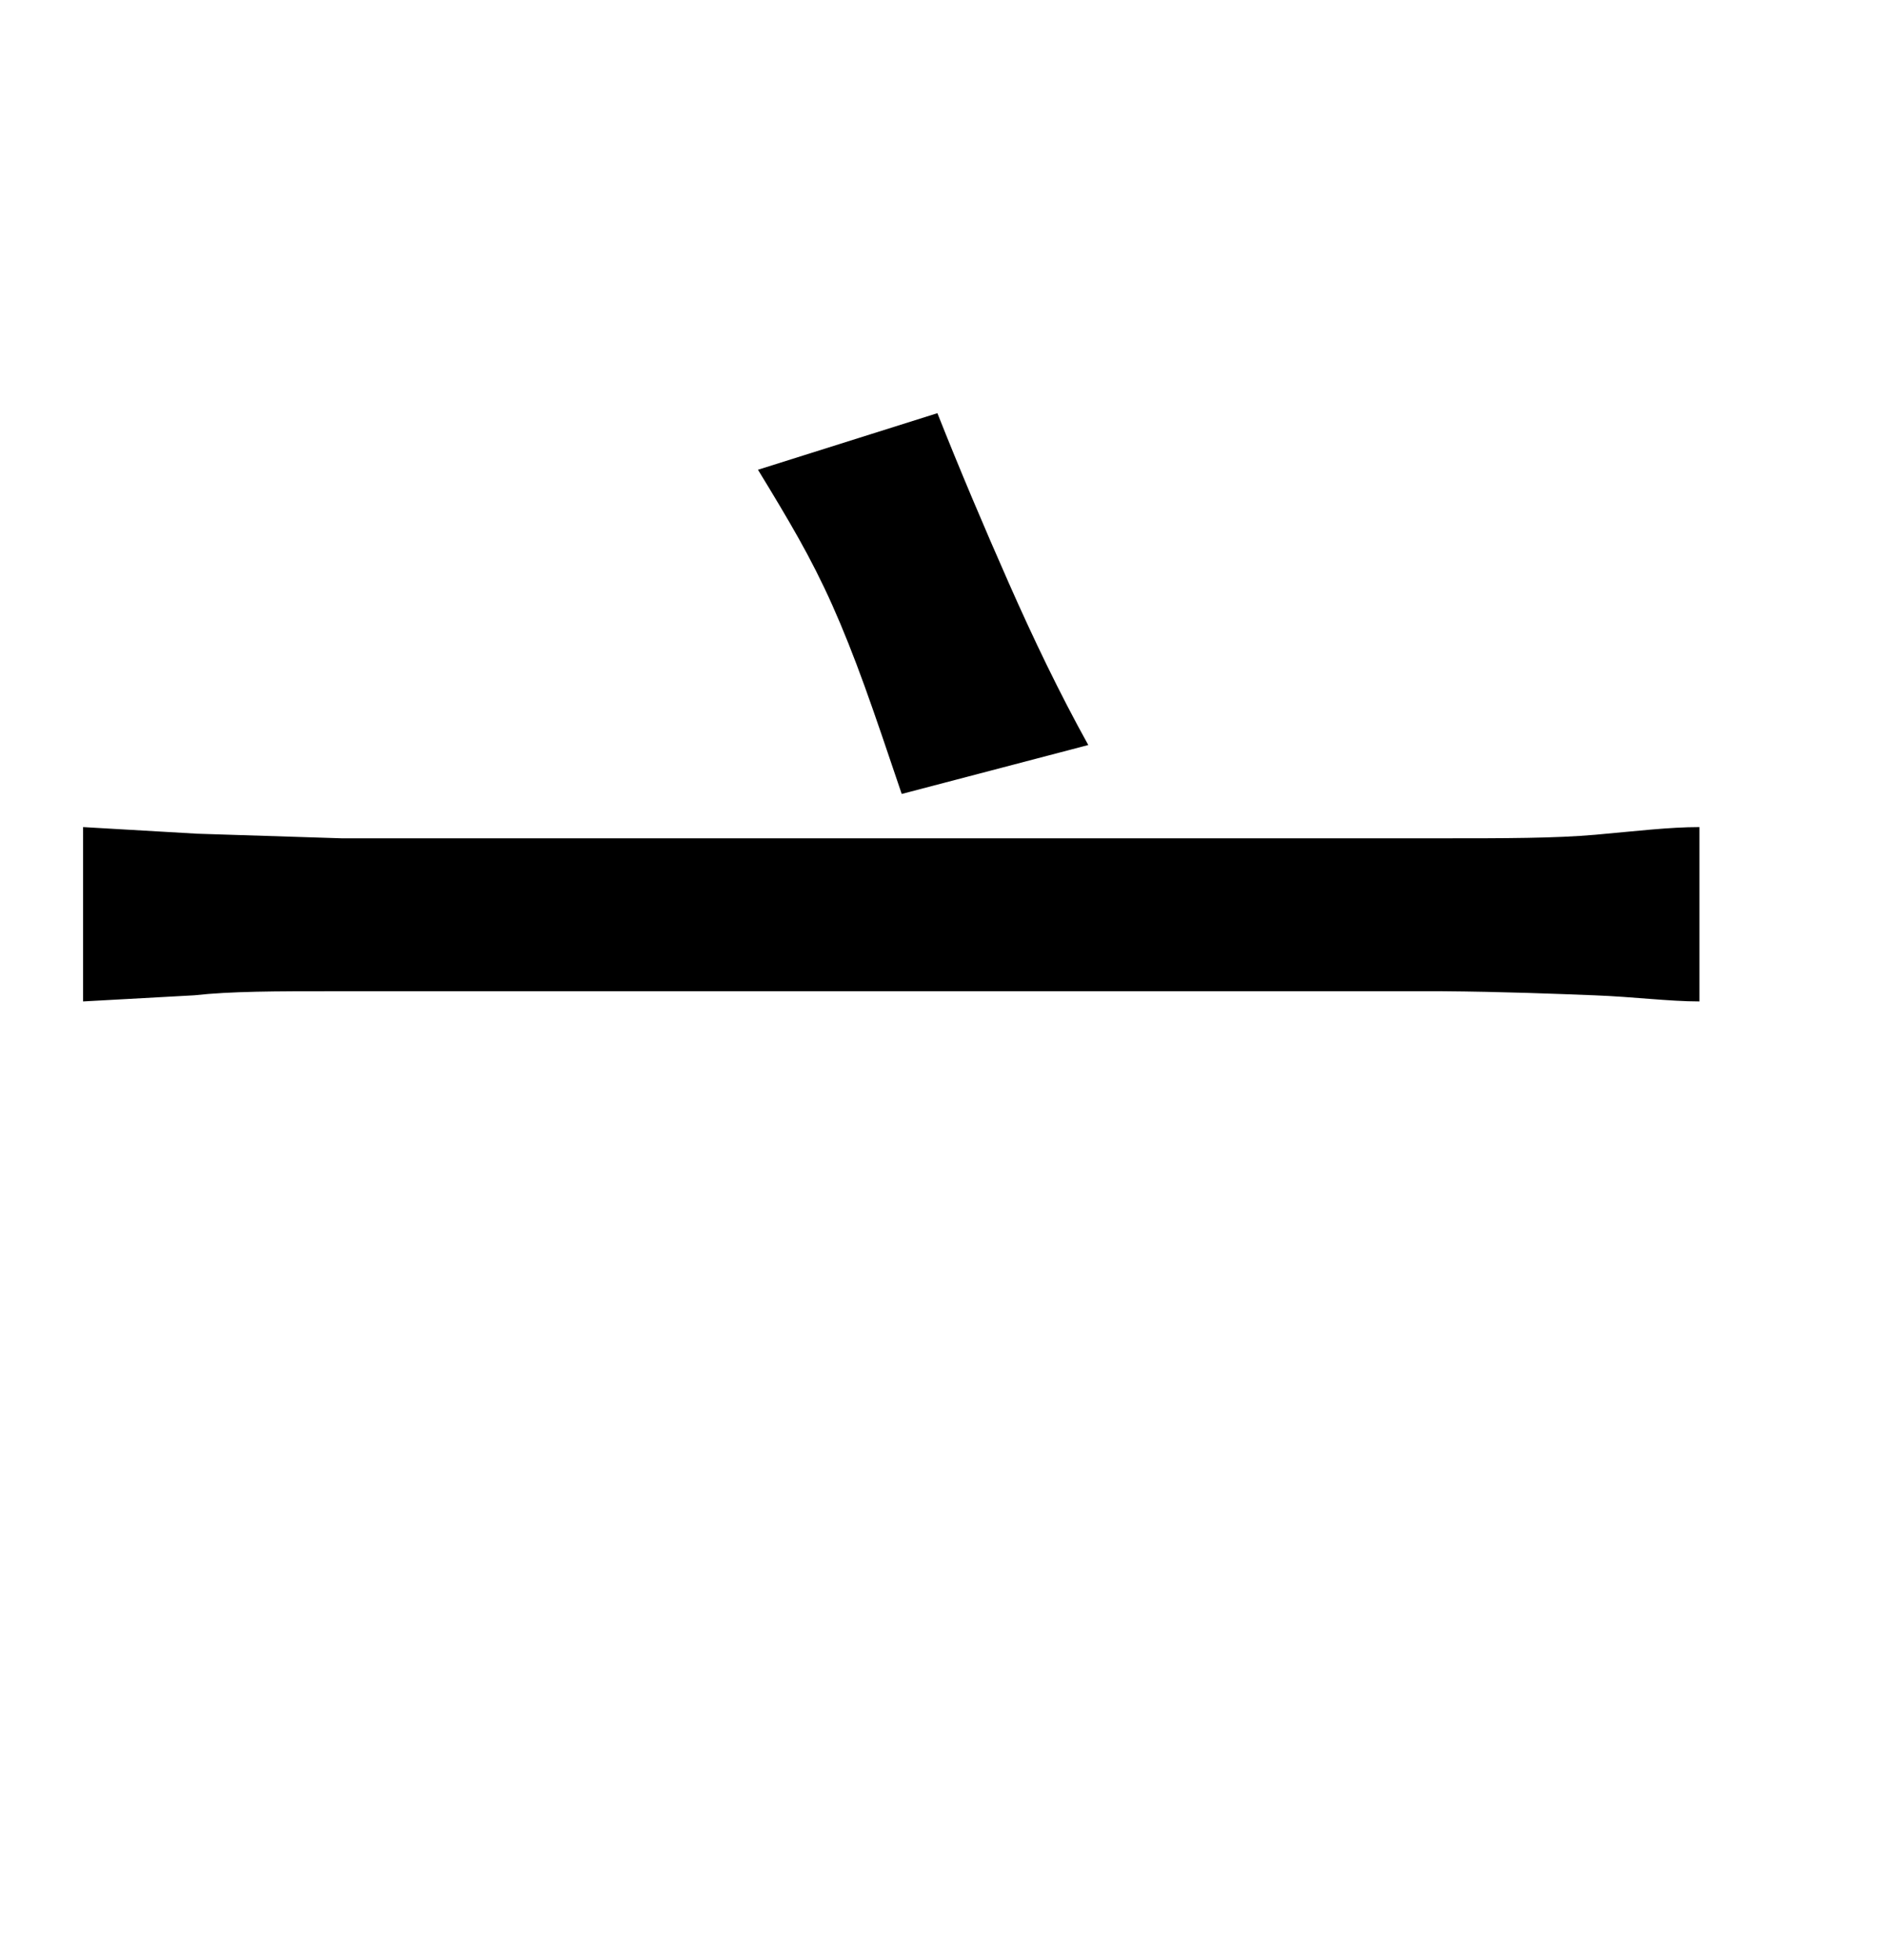 <svg xmlns="http://www.w3.org/2000/svg" width="0.51in" height="0.53in" viewBox="0 0 37 38"><title>Artboard 14</title><path d="M33.34,19.42c-.6,0-1.28-.09-2.06-.12s-1.77-.07-3-.08l-4.44,0H10.75l-4.22,0c-1.1,0-2,0-2.72.08l-2.18.12V16l2.24.13,2.83.09c1.13,0,2.55,0,4.25,0h6.48l6.43,0,4.44,0c1.21,0,2.21,0,3-.07S32.74,16,33.34,16ZM17.69,15.35c-.28-.83-.52-1.54-.73-2.12s-.42-1.11-.63-1.58-.43-.9-.66-1.31-.5-.86-.8-1.35l3.52-1.11c.44,1.11.91,2.22,1.4,3.33s1,2.17,1.56,3.18Z"/></svg>